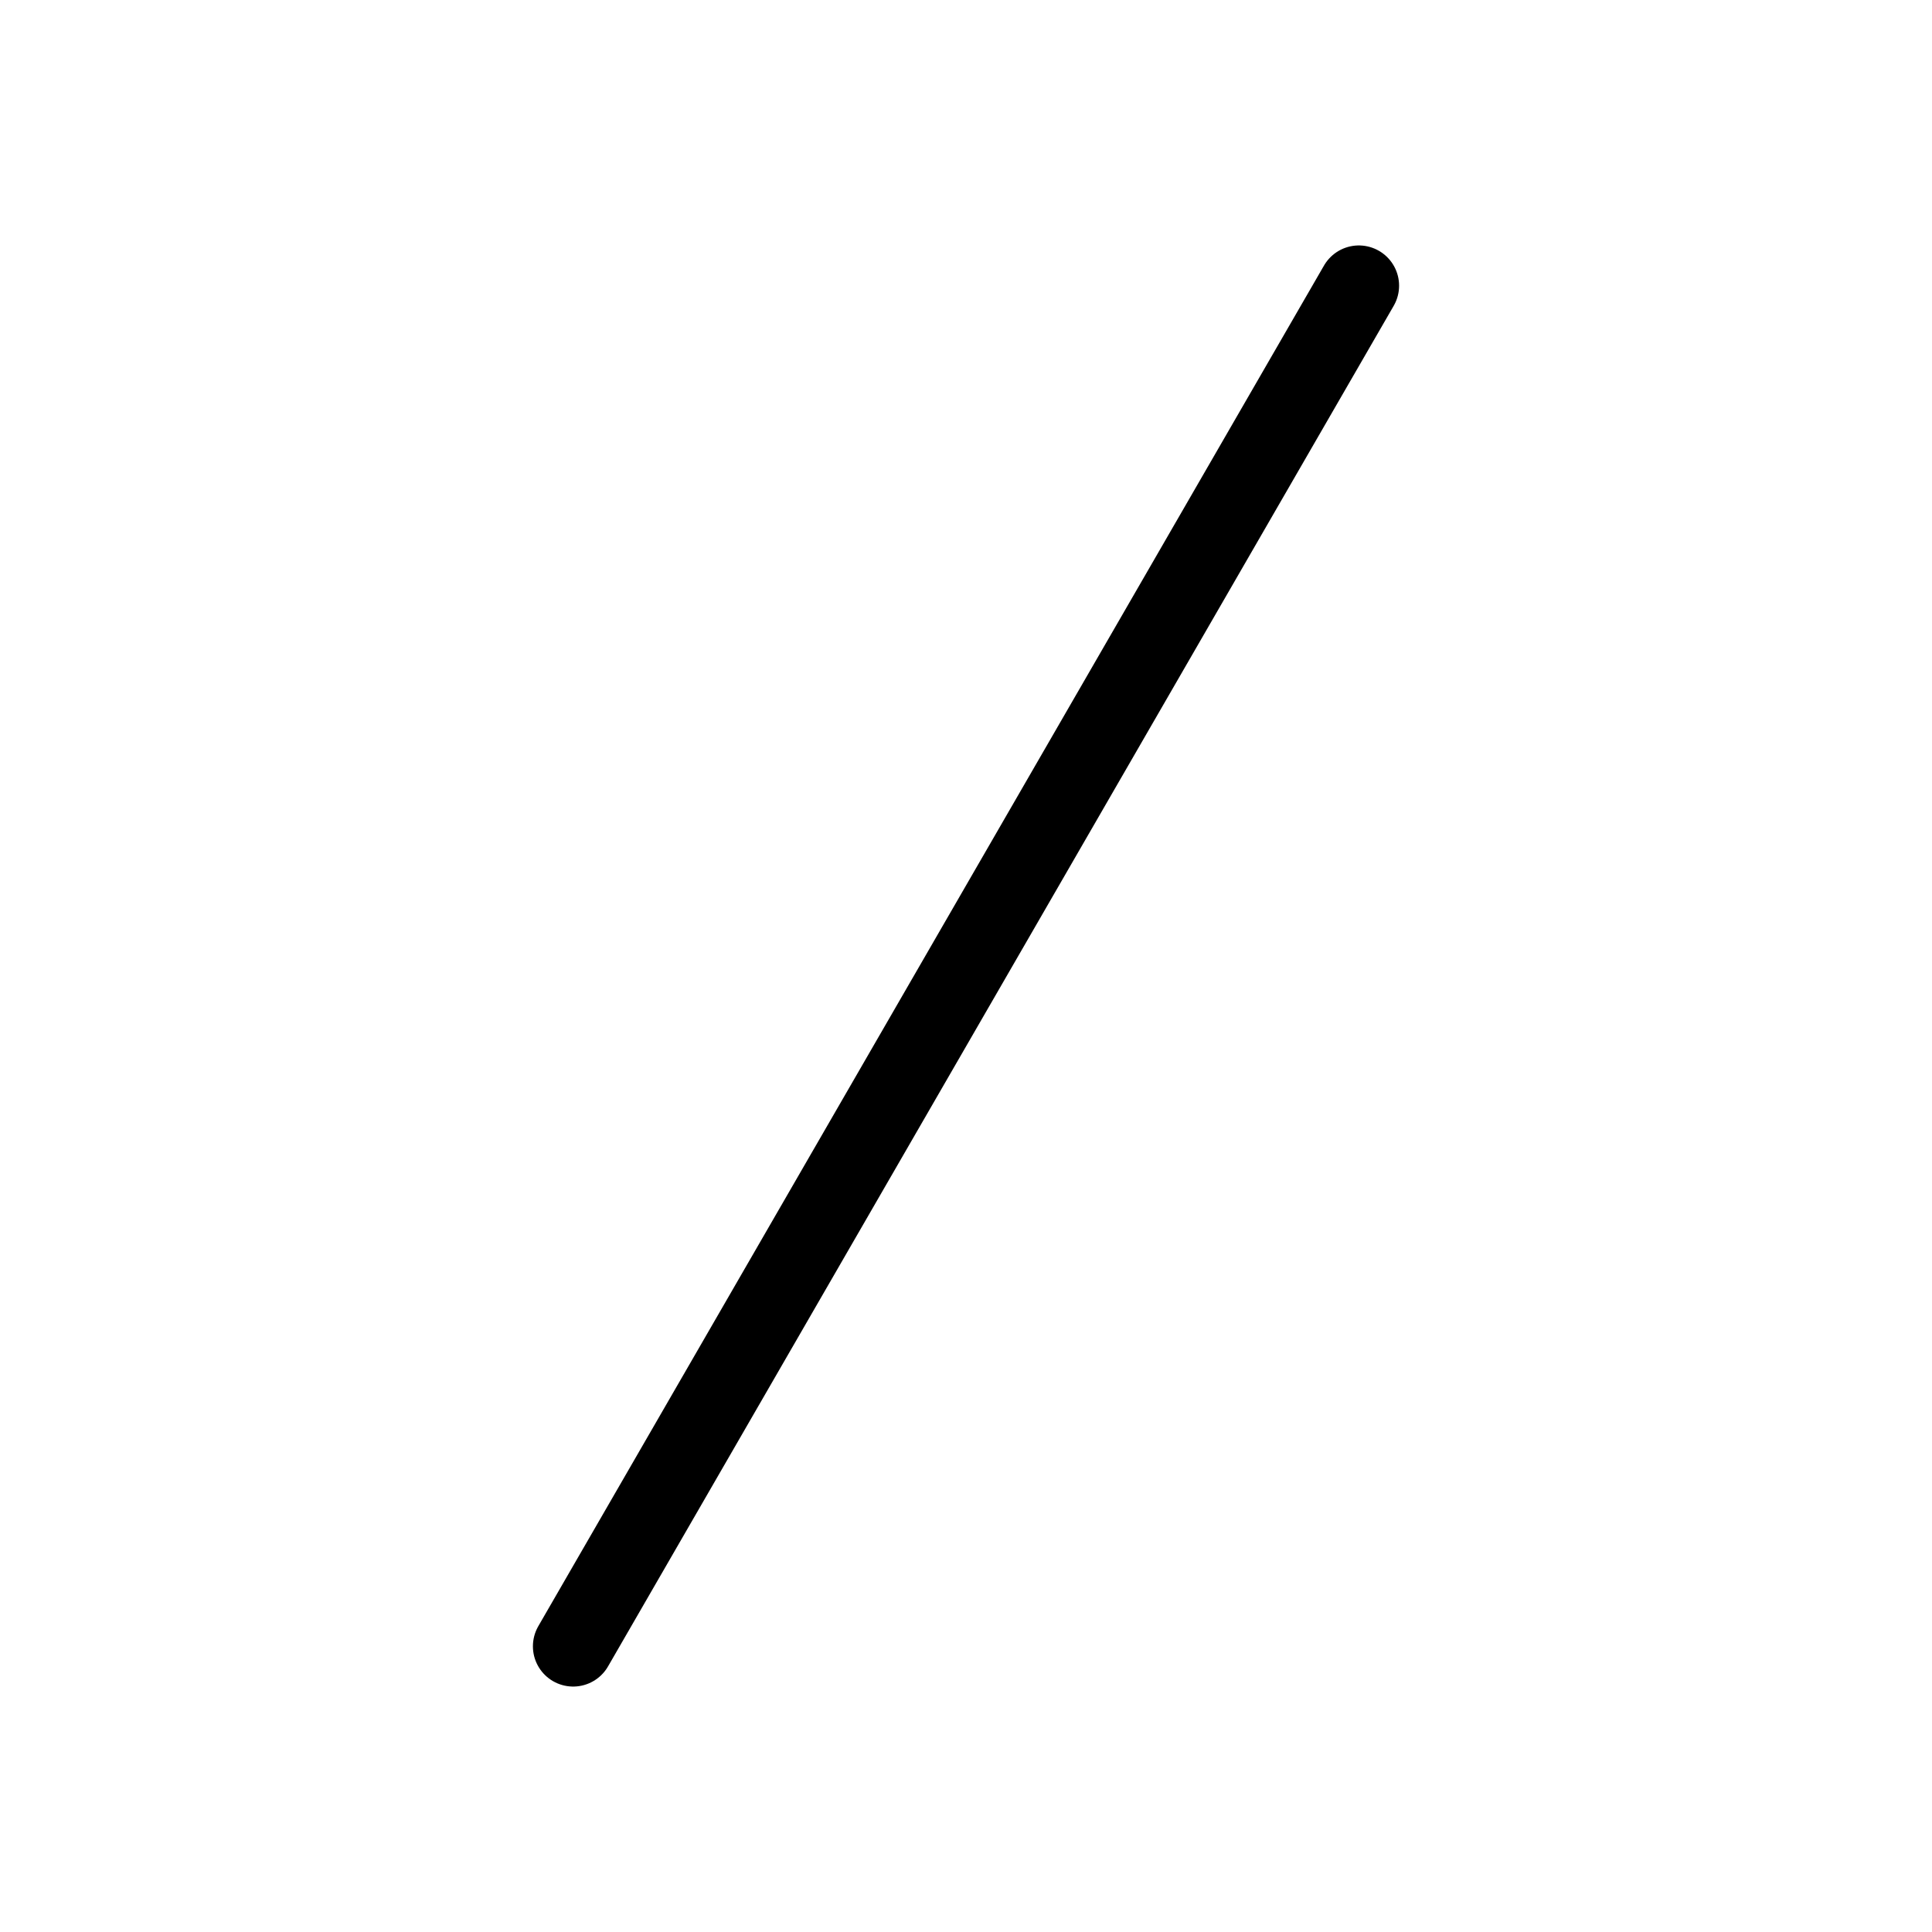 <svg data-testid="geist-icon" fill="none" height="32" shape-rendering="geometricPrecision" stroke="currentColor"
        stroke-linecap="round" stroke-linejoin="round" stroke-width="1" viewBox="0 0 24 24" width="32">
        <path d="M16.88 3.549L7.12 20.451"></path>
      </svg>